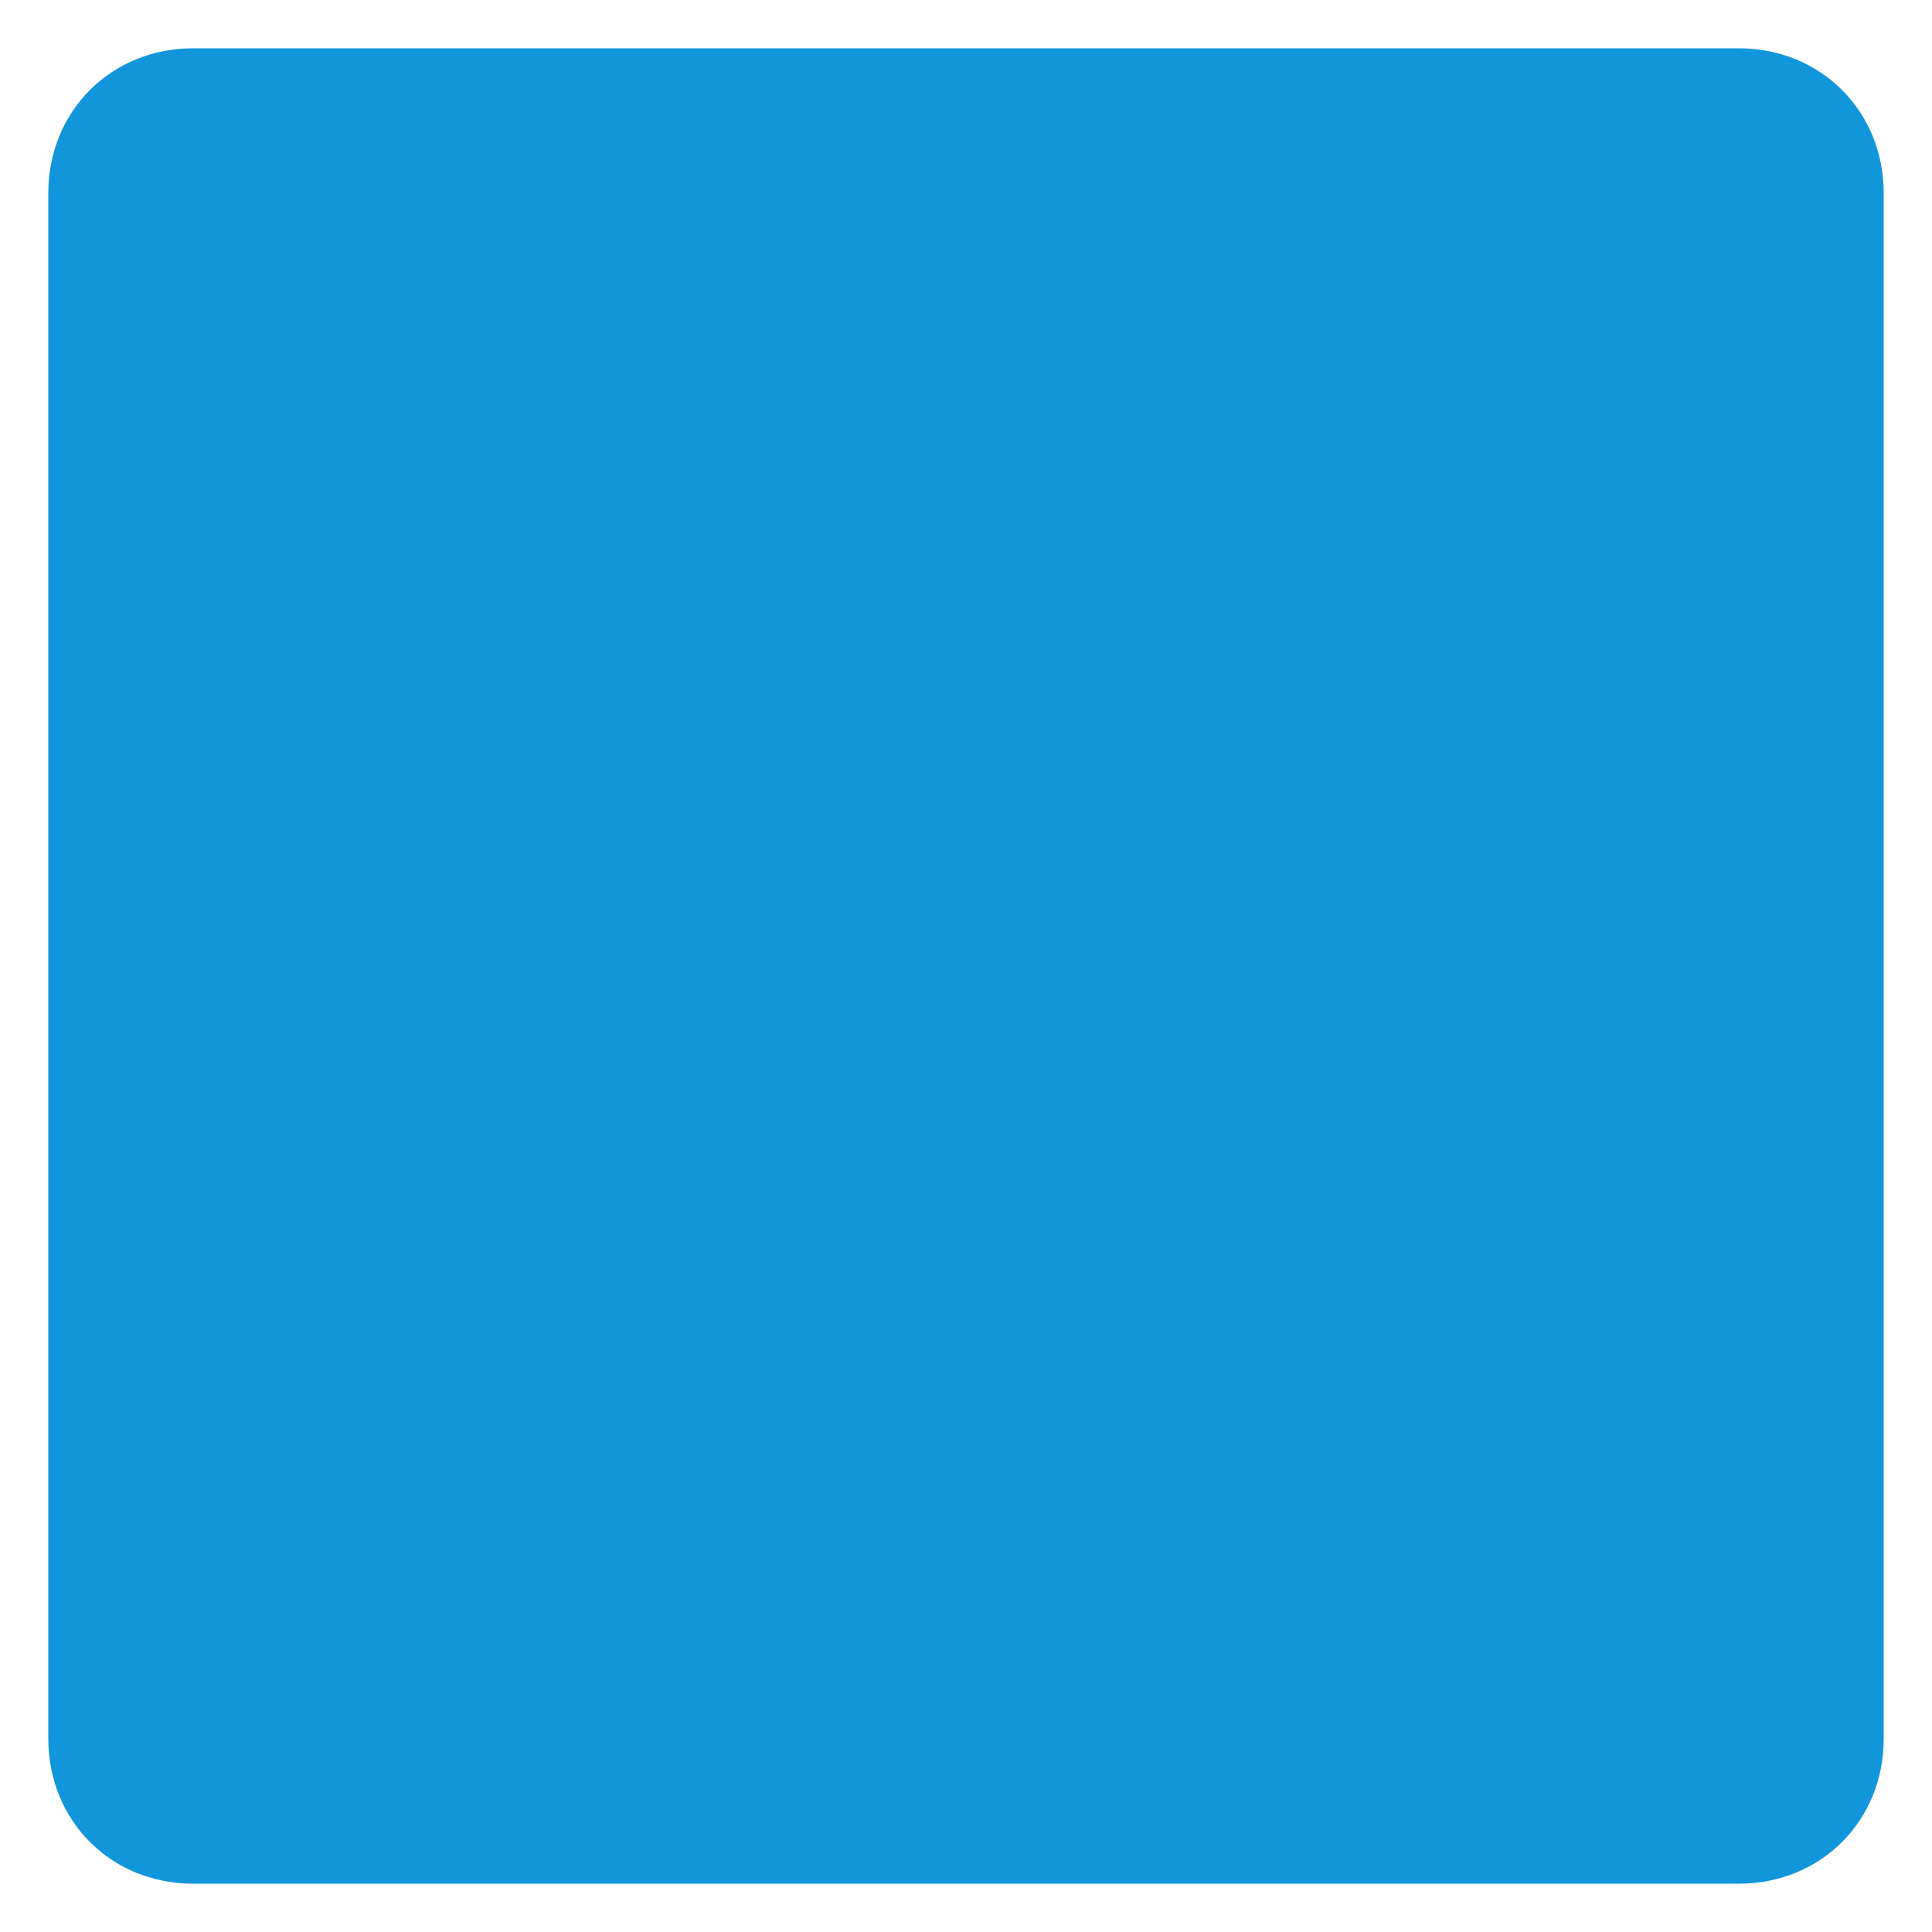 <?xml version="1.0" standalone="no"?><!DOCTYPE svg PUBLIC "-//W3C//DTD SVG 1.1//EN" "http://www.w3.org/Graphics/SVG/1.1/DTD/svg11.dtd"><svg t="1501206645529" class="icon" style="" viewBox="0 0 1024 1024" version="1.1" xmlns="http://www.w3.org/2000/svg" p-id="7131" xmlns:xlink="http://www.w3.org/1999/xlink" width="32" height="32"><defs><style type="text/css"></style></defs><path d="M921.6 998.4 102.4 998.4c-43.52 0-76.8-33.28-76.8-76.8L25.6 102.4c0-43.52 33.28-76.8 76.8-76.8l819.2 0c43.52 0 76.8 33.28 76.8 76.8l0 819.2C998.4 965.12 965.12 998.4 921.6 998.4z" p-id="7132" fill="#1296db"></path></svg>